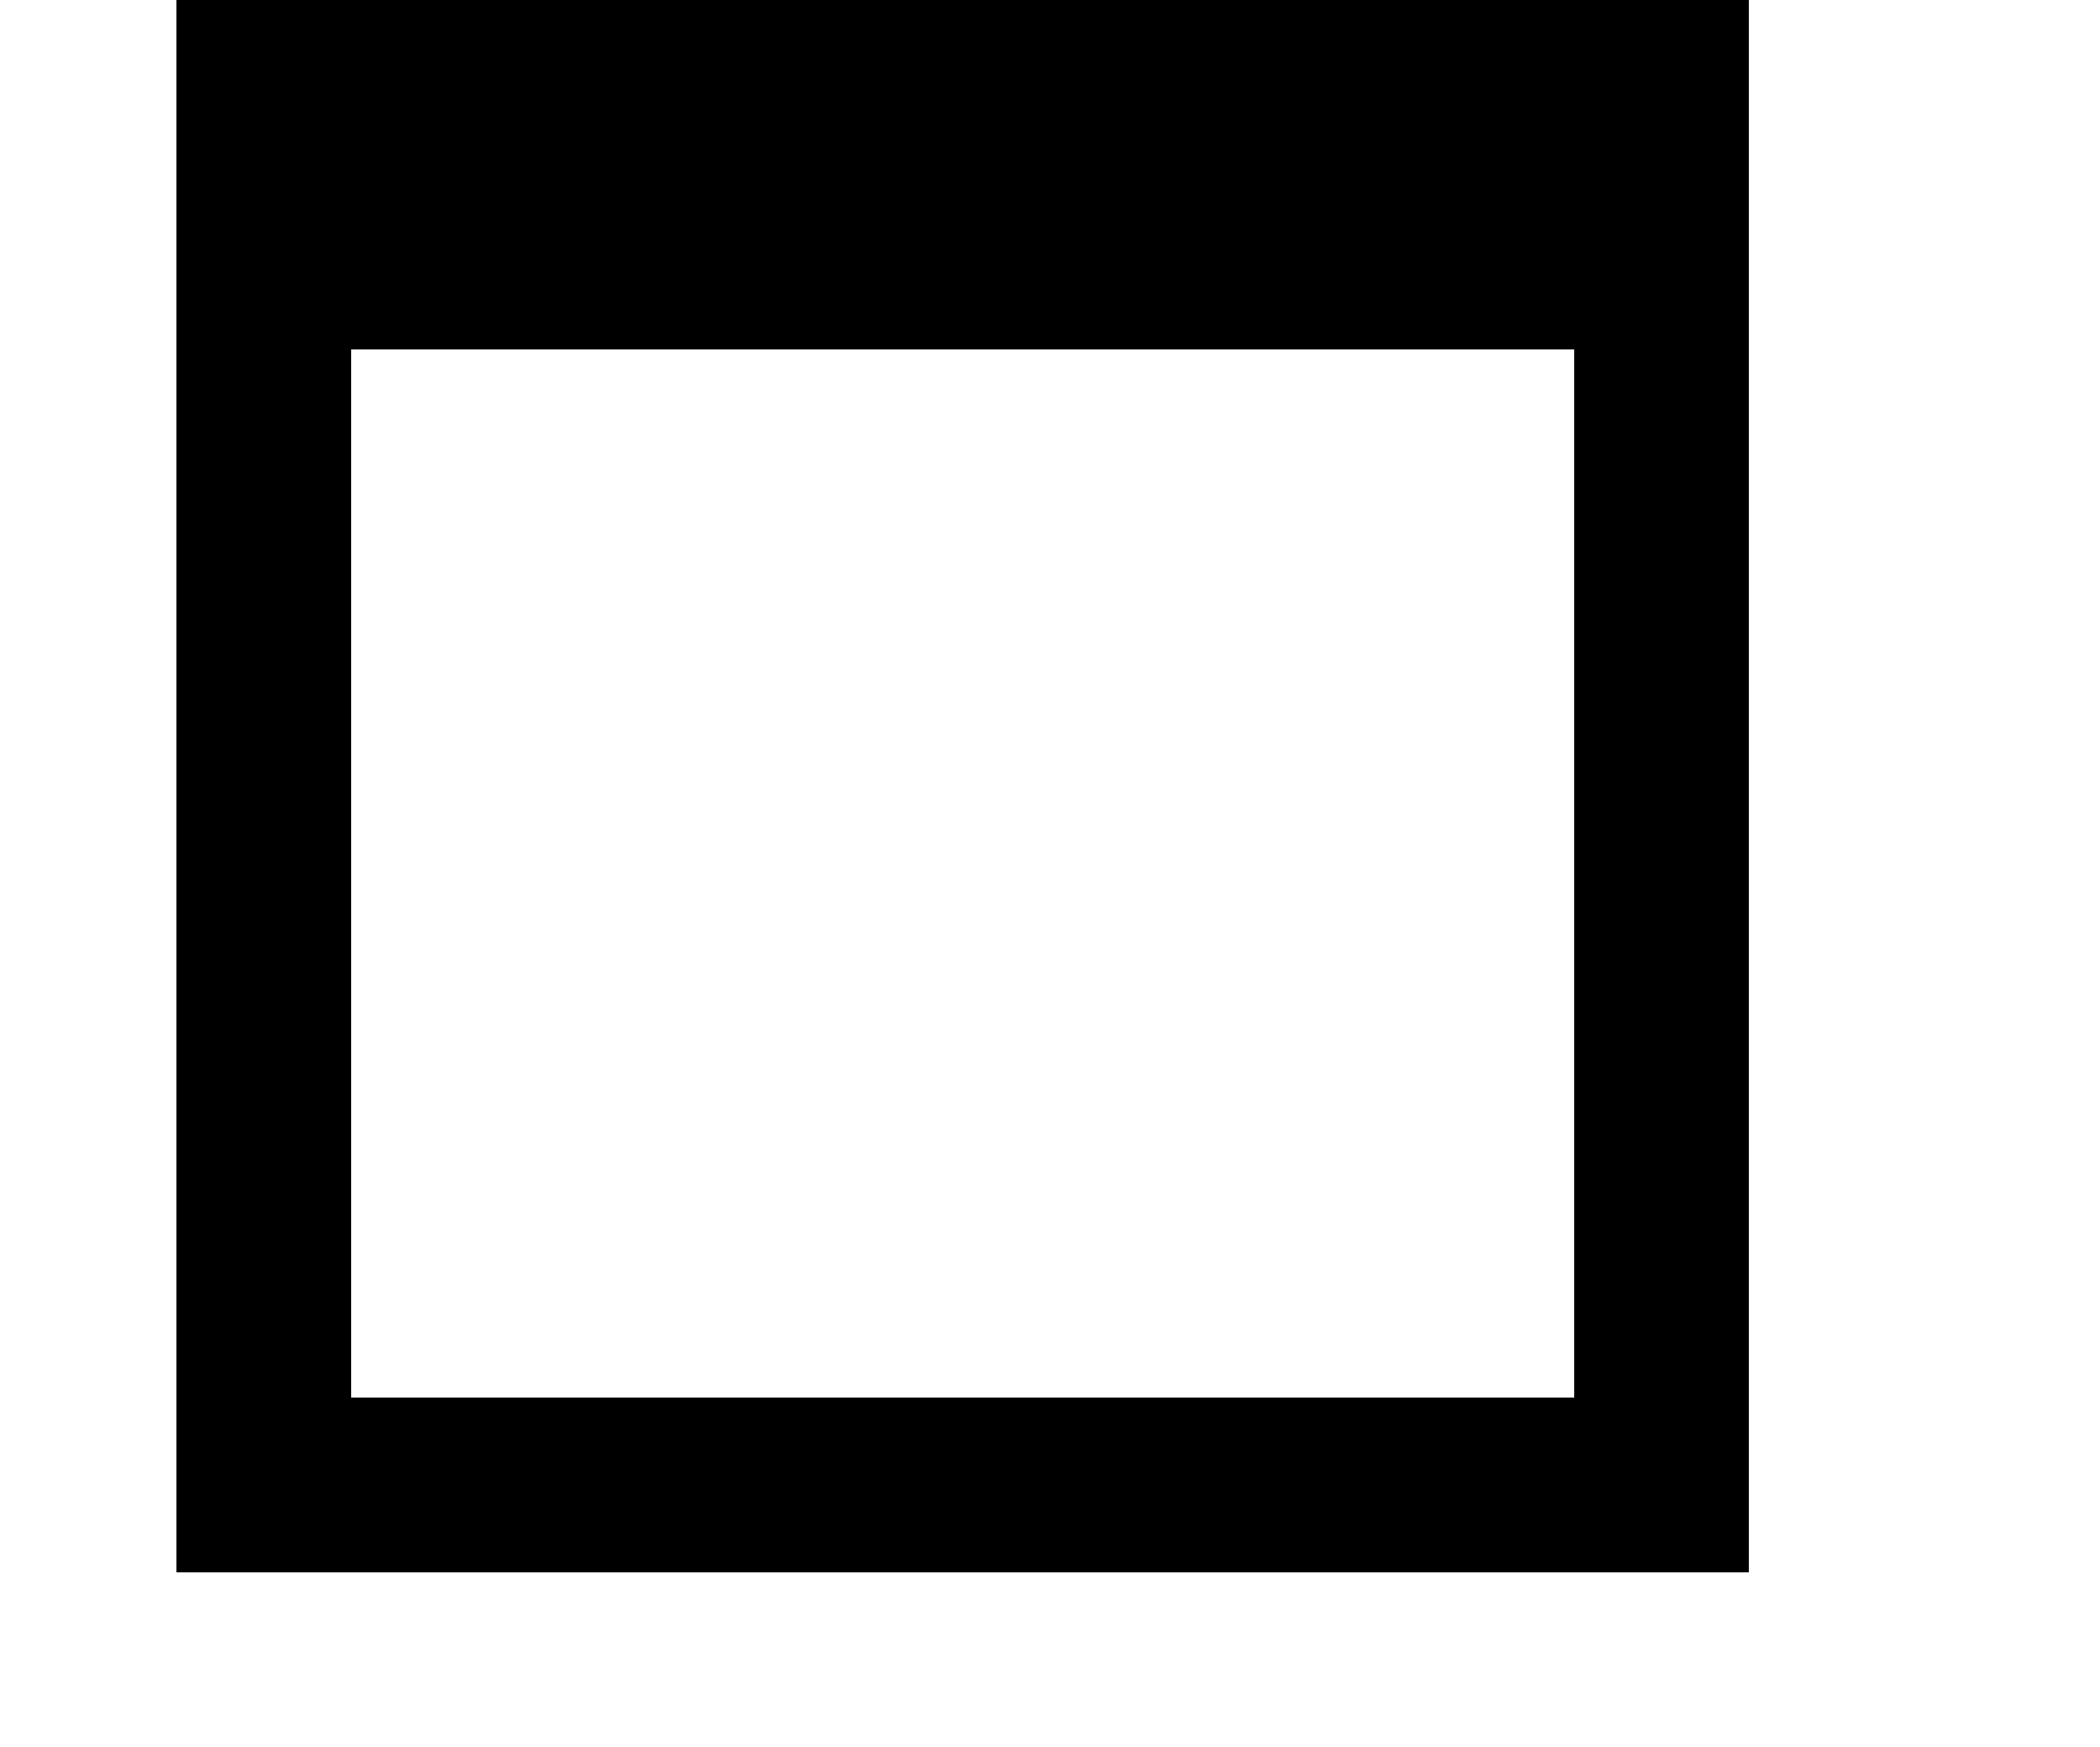 <?xml version="1.0" encoding="UTF-8" standalone="no"?>
<!DOCTYPE svg PUBLIC "-//W3C//DTD SVG 20010904//EN"
              "http://www.w3.org/TR/2001/REC-SVG-20010904/DTD/svg10.dtd">

<svg xmlns="http://www.w3.org/2000/svg"
     width="0.125in" height="0.104in"
     viewBox="0 0 12 10">
  <path id="Maximize"
        fill="black" stroke="black" stroke-width="0"
        d="M 2.00,2.00
           C 2.00,2.00 9.00,2.00 9.00,2.00
             9.00,2.00 9.00,8.00 9.00,8.00
             9.00,8.00 2.00,8.00 2.00,8.00
             2.00,8.00 2.00,2.00 2.00,2.00 Z
           M 1.00,0.00
           C 1.00,0.00 1.00,9.00 1.00,9.00
             1.00,9.00 10.00,9.00 10.00,9.00
             10.00,9.00 10.00,0.00 10.00,0.00
             10.00,0.00 1.00,0.00 1.00,0.00 Z" />
</svg>
